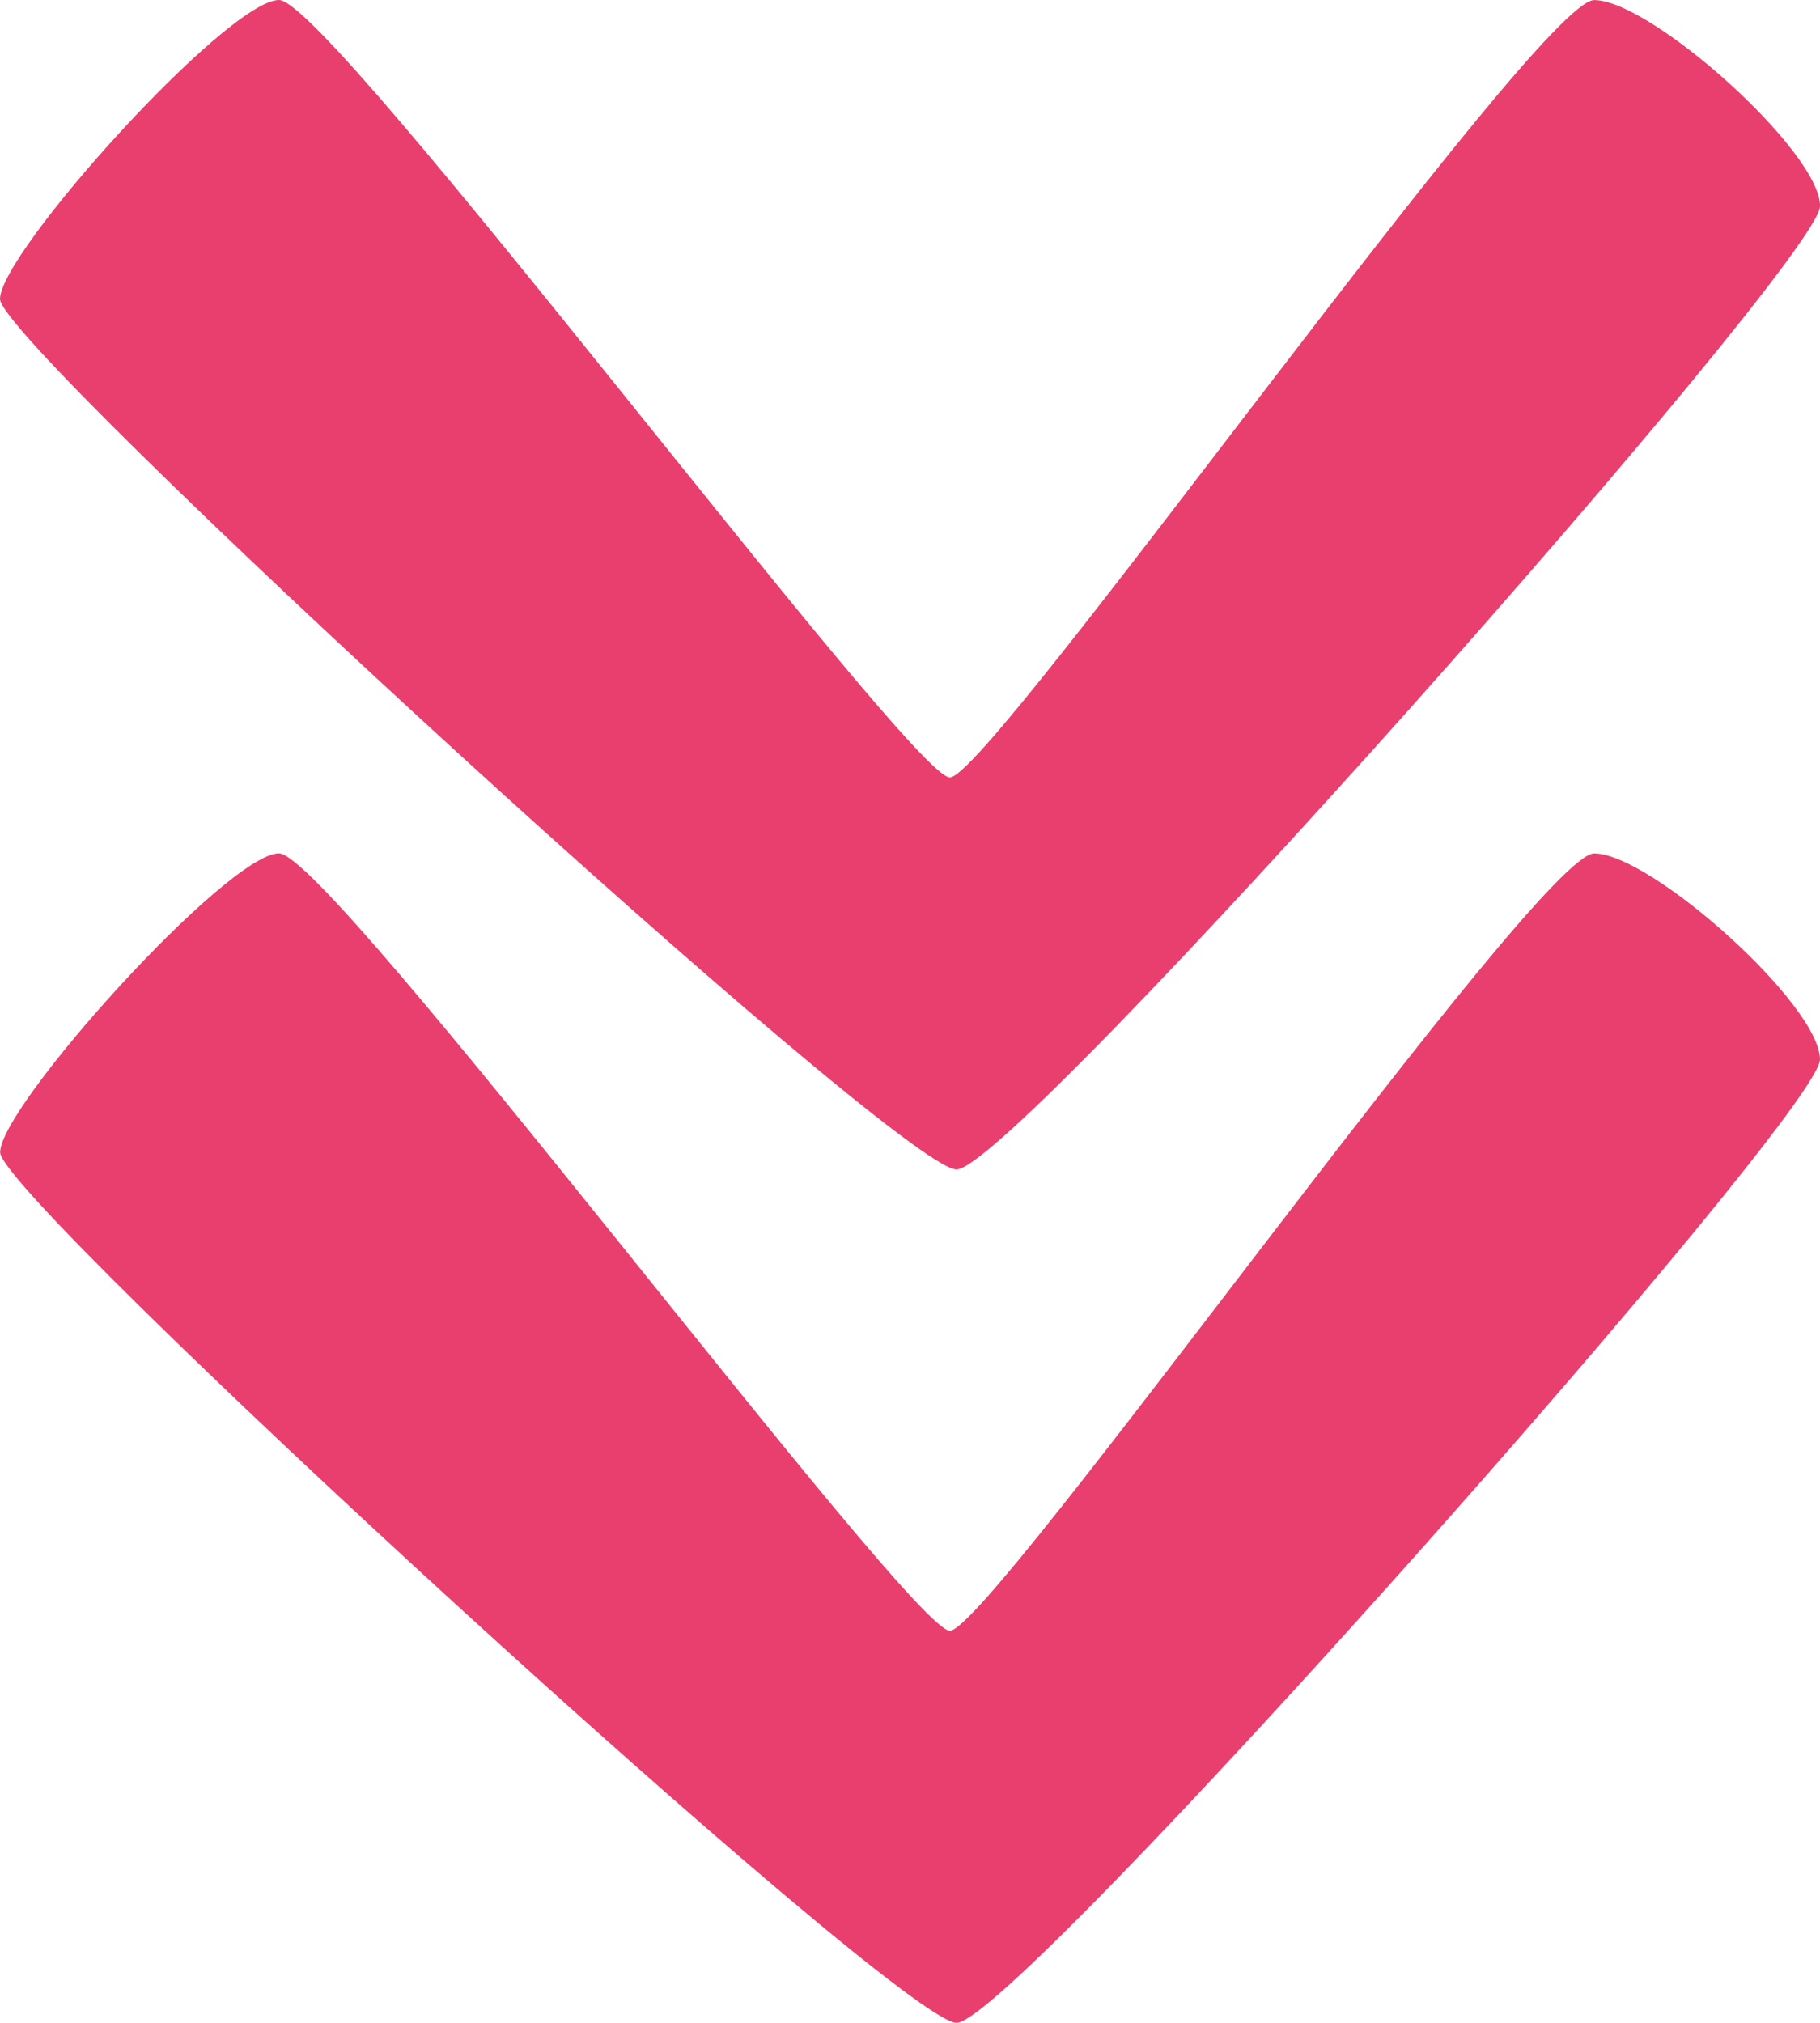 <?xml version="1.0" encoding="UTF-8" standalone="no"?>
<!-- Generator: Gravit.io -->
<svg xmlns="http://www.w3.org/2000/svg" xmlns:xlink="http://www.w3.org/1999/xlink" style="isolation:isolate" viewBox="1.599 -1.6 28.801 32" width="28.801px" height="32px">
<g>
<g>
<path d=" M 30.401 1.66 C 30.401 0.792 27.72 -1.599 26.827 -1.599 C 25.933 -1.599 17.263 10.699 16.631 10.699 C 16.001 10.699 6.831 -1.6 6.015 -1.6 C 5.199 -1.6 1.599 2.395 1.599 3.131 C 1.599 3.867 15.815 16.901 16.736 16.901 C 17.656 16.901 30.401 2.526 30.401 1.66 Z " fill="rgb(232,63,111)"/>
<path d=" M 30.4 15.161 C 30.4 14.293 27.72 11.901 26.827 11.901 C 25.933 11.901 17.263 24.199 16.631 24.199 C 16.001 24.199 6.831 11.9 6.015 11.9 C 5.2 11.9 1.601 15.896 1.601 16.63 C 1.601 17.366 15.817 30.401 16.737 30.401 C 17.656 30.401 30.4 16.026 30.4 15.161 Z " fill="rgb(232,63,111)"/>
</g></g></svg>